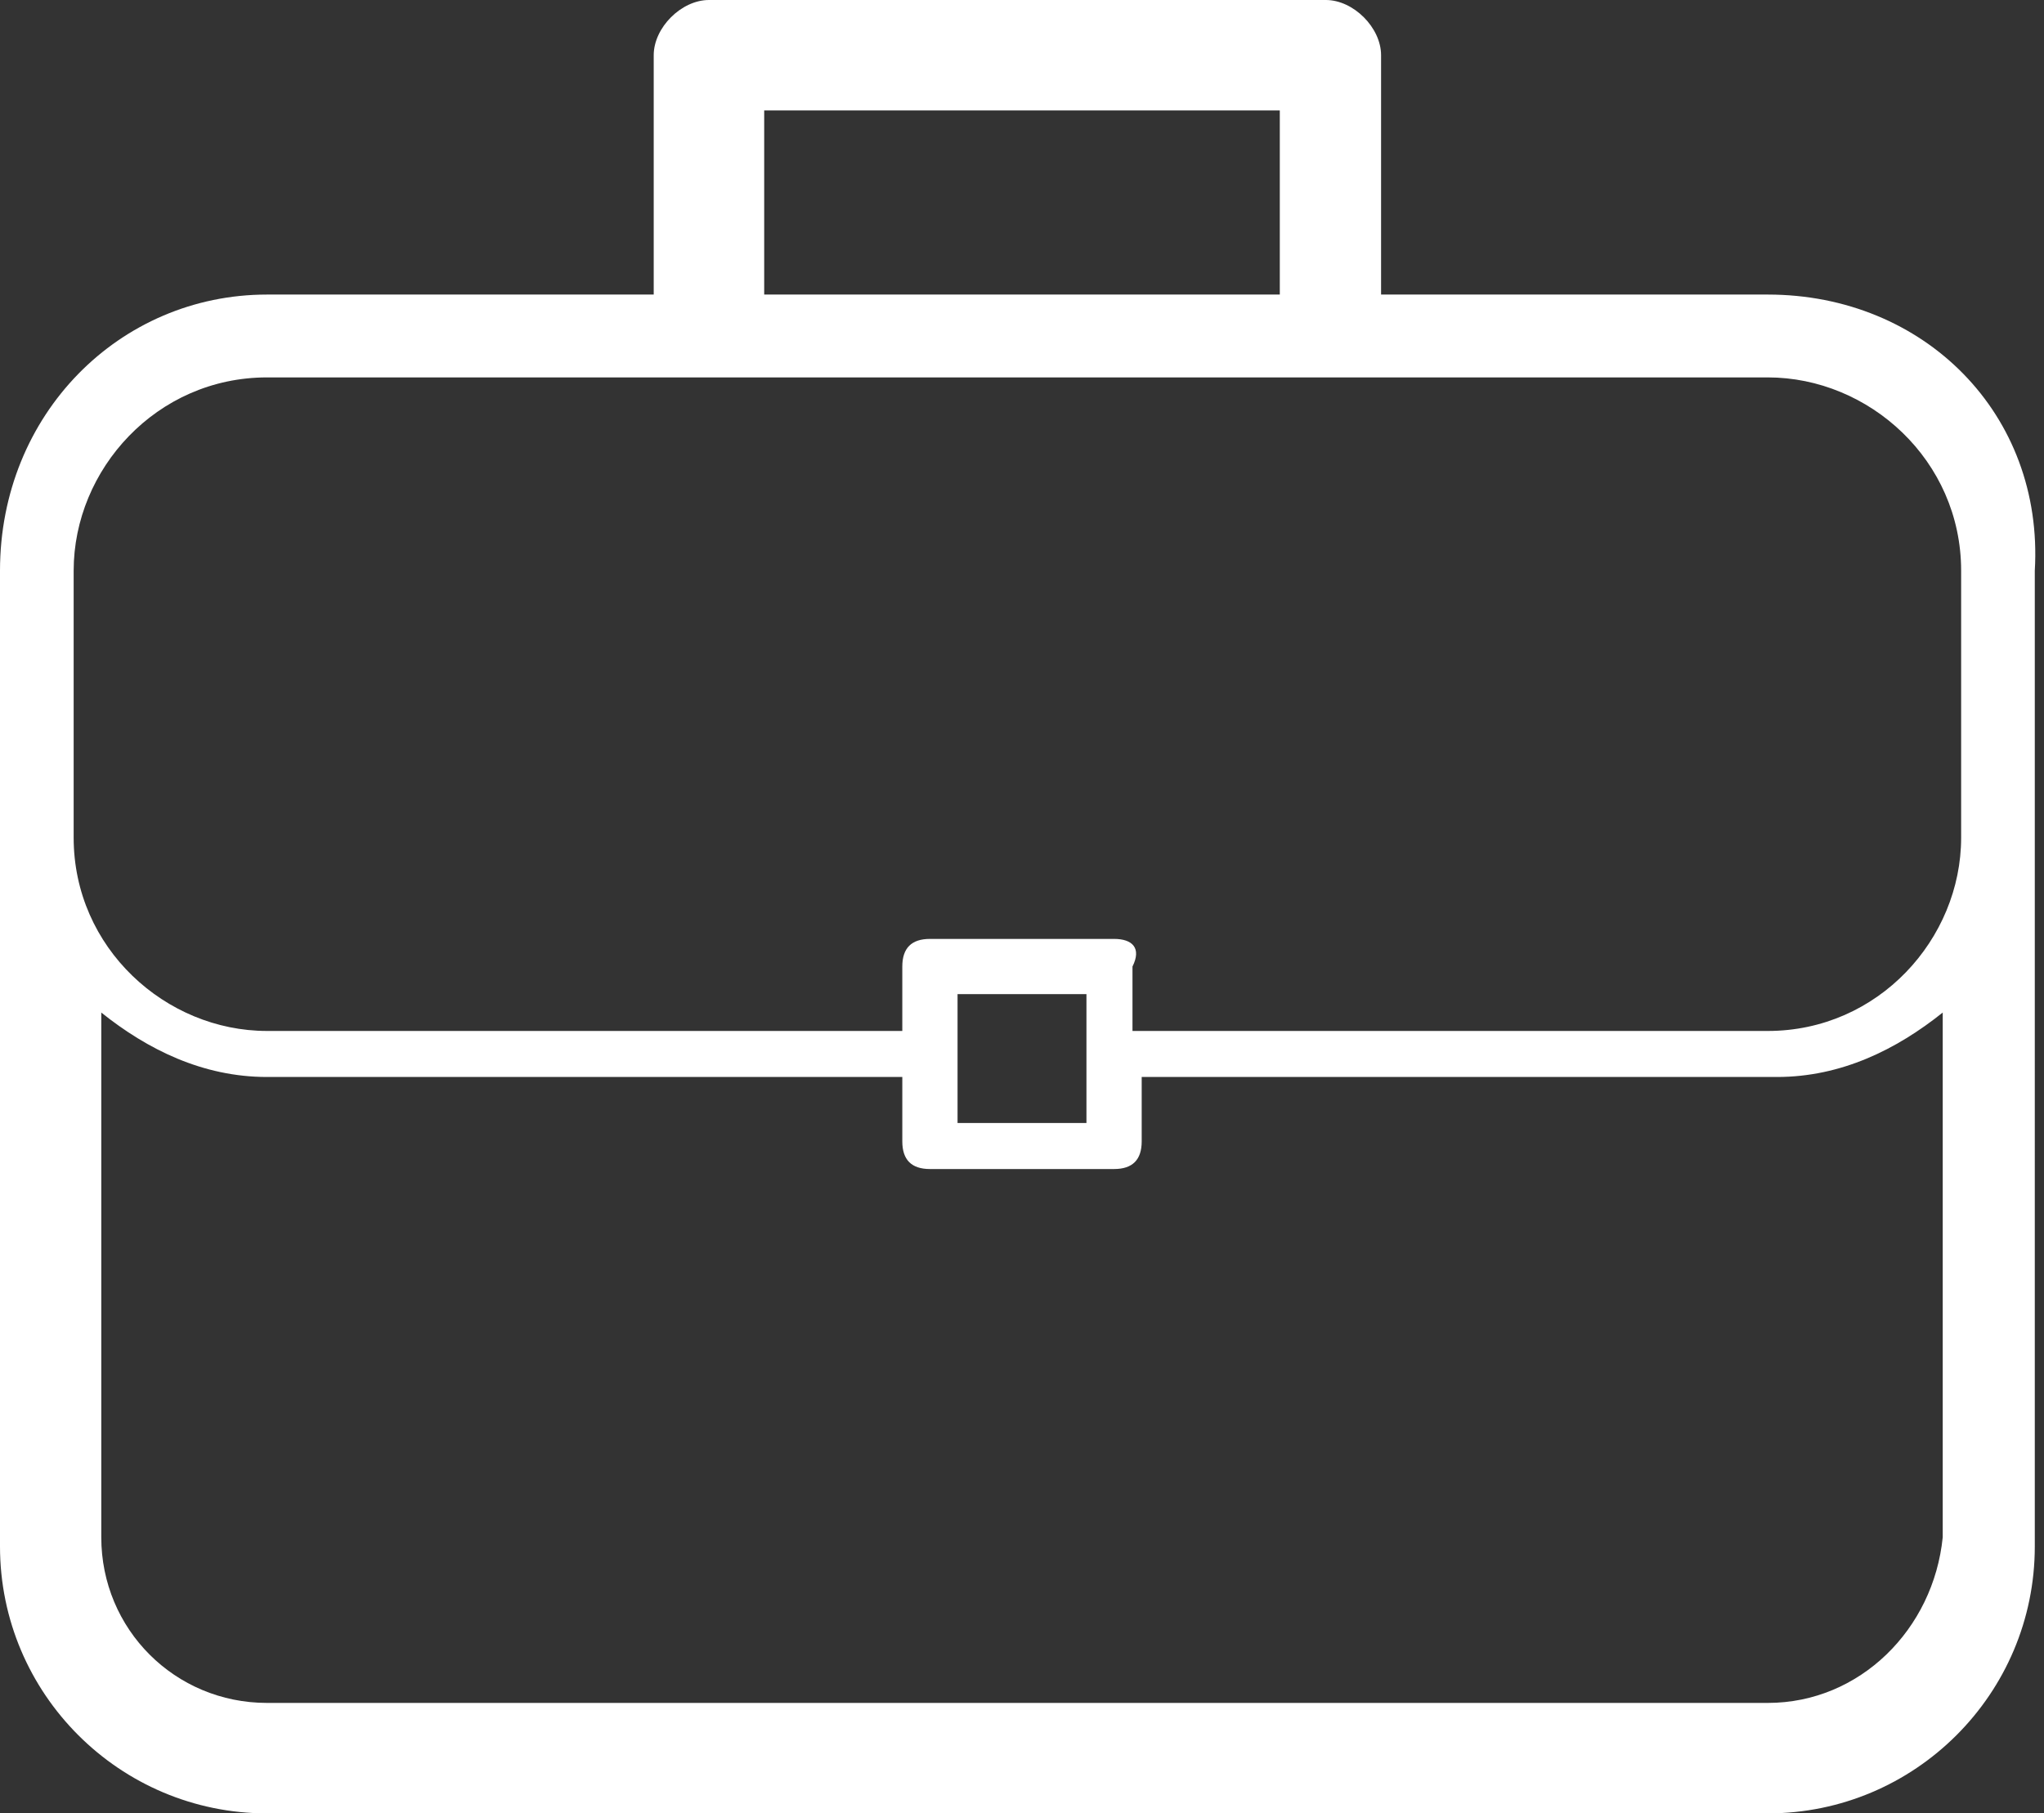 <?xml version="1.0" encoding="utf-8"?>
<!-- Generator: Adobe Illustrator 21.1.0, SVG Export Plug-In . SVG Version: 6.00 Build 0)  -->
<svg version="1.1" id="Layer_1" xmlns="http://www.w3.org/2000/svg" xmlns:xlink="http://www.w3.org/1999/xlink" x="0px" y="0px"
	 viewBox="0 0 22.2 19.7" style="enable-background:new 0 0 22.2 19.7;" xml:space="preserve">
<rect x="0" y="0" width="22.2" height="19.7" fill="#333333" stroke="none"/>
<style type="text/css">
	.st0{fill:#FFFFFF;}
</style>
<path class="st0" d="M19.2,3.2h-4.2V0.6c0-0.3-0.3-0.6-0.6-0.6H7.7C7.4,0,7.1,0.3,7.1,0.6v2.6H2.9C1.3,3.2,0,4.5,0,6.2v10.6
	c0,1.6,1.3,2.9,2.9,2.9h16.3c1.6,0,2.9-1.3,2.9-2.9V6.2C22.2,4.5,20.9,3.2,19.2,3.2z M12.1,10.2h-2c-0.2,0-0.3,0.1-0.3,0.3v0.7H2.9
	c-1.1,0-2.1-0.9-2.1-2.1V6.2c0-1.1,0.9-2.1,2.1-2.1h16.3c1.1,0,2.1,0.9,2.1,2.1v2.9c0,1.1-0.9,2.1-2.1,2.1h-6.9v-0.7
	C12.4,10.3,12.3,10.2,12.1,10.2z M11.8,10.8v1.4h-1.4v-1.4H11.8z M8.3,1.2h5.6v2H8.3V1.2z M19.2,18.5H2.9c-1,0-1.8-0.8-1.8-1.8v-5.7
	c0.5,0.4,1.1,0.7,1.8,0.7h6.9v0.7c0,0.2,0.1,0.3,0.3,0.3h2c0.2,0,0.3-0.1,0.3-0.3v-0.7h6.9c0.7,0,1.3-0.3,1.8-0.7v5.7
	C21,17.7,20.2,18.5,19.2,18.5z"/>
</svg>
